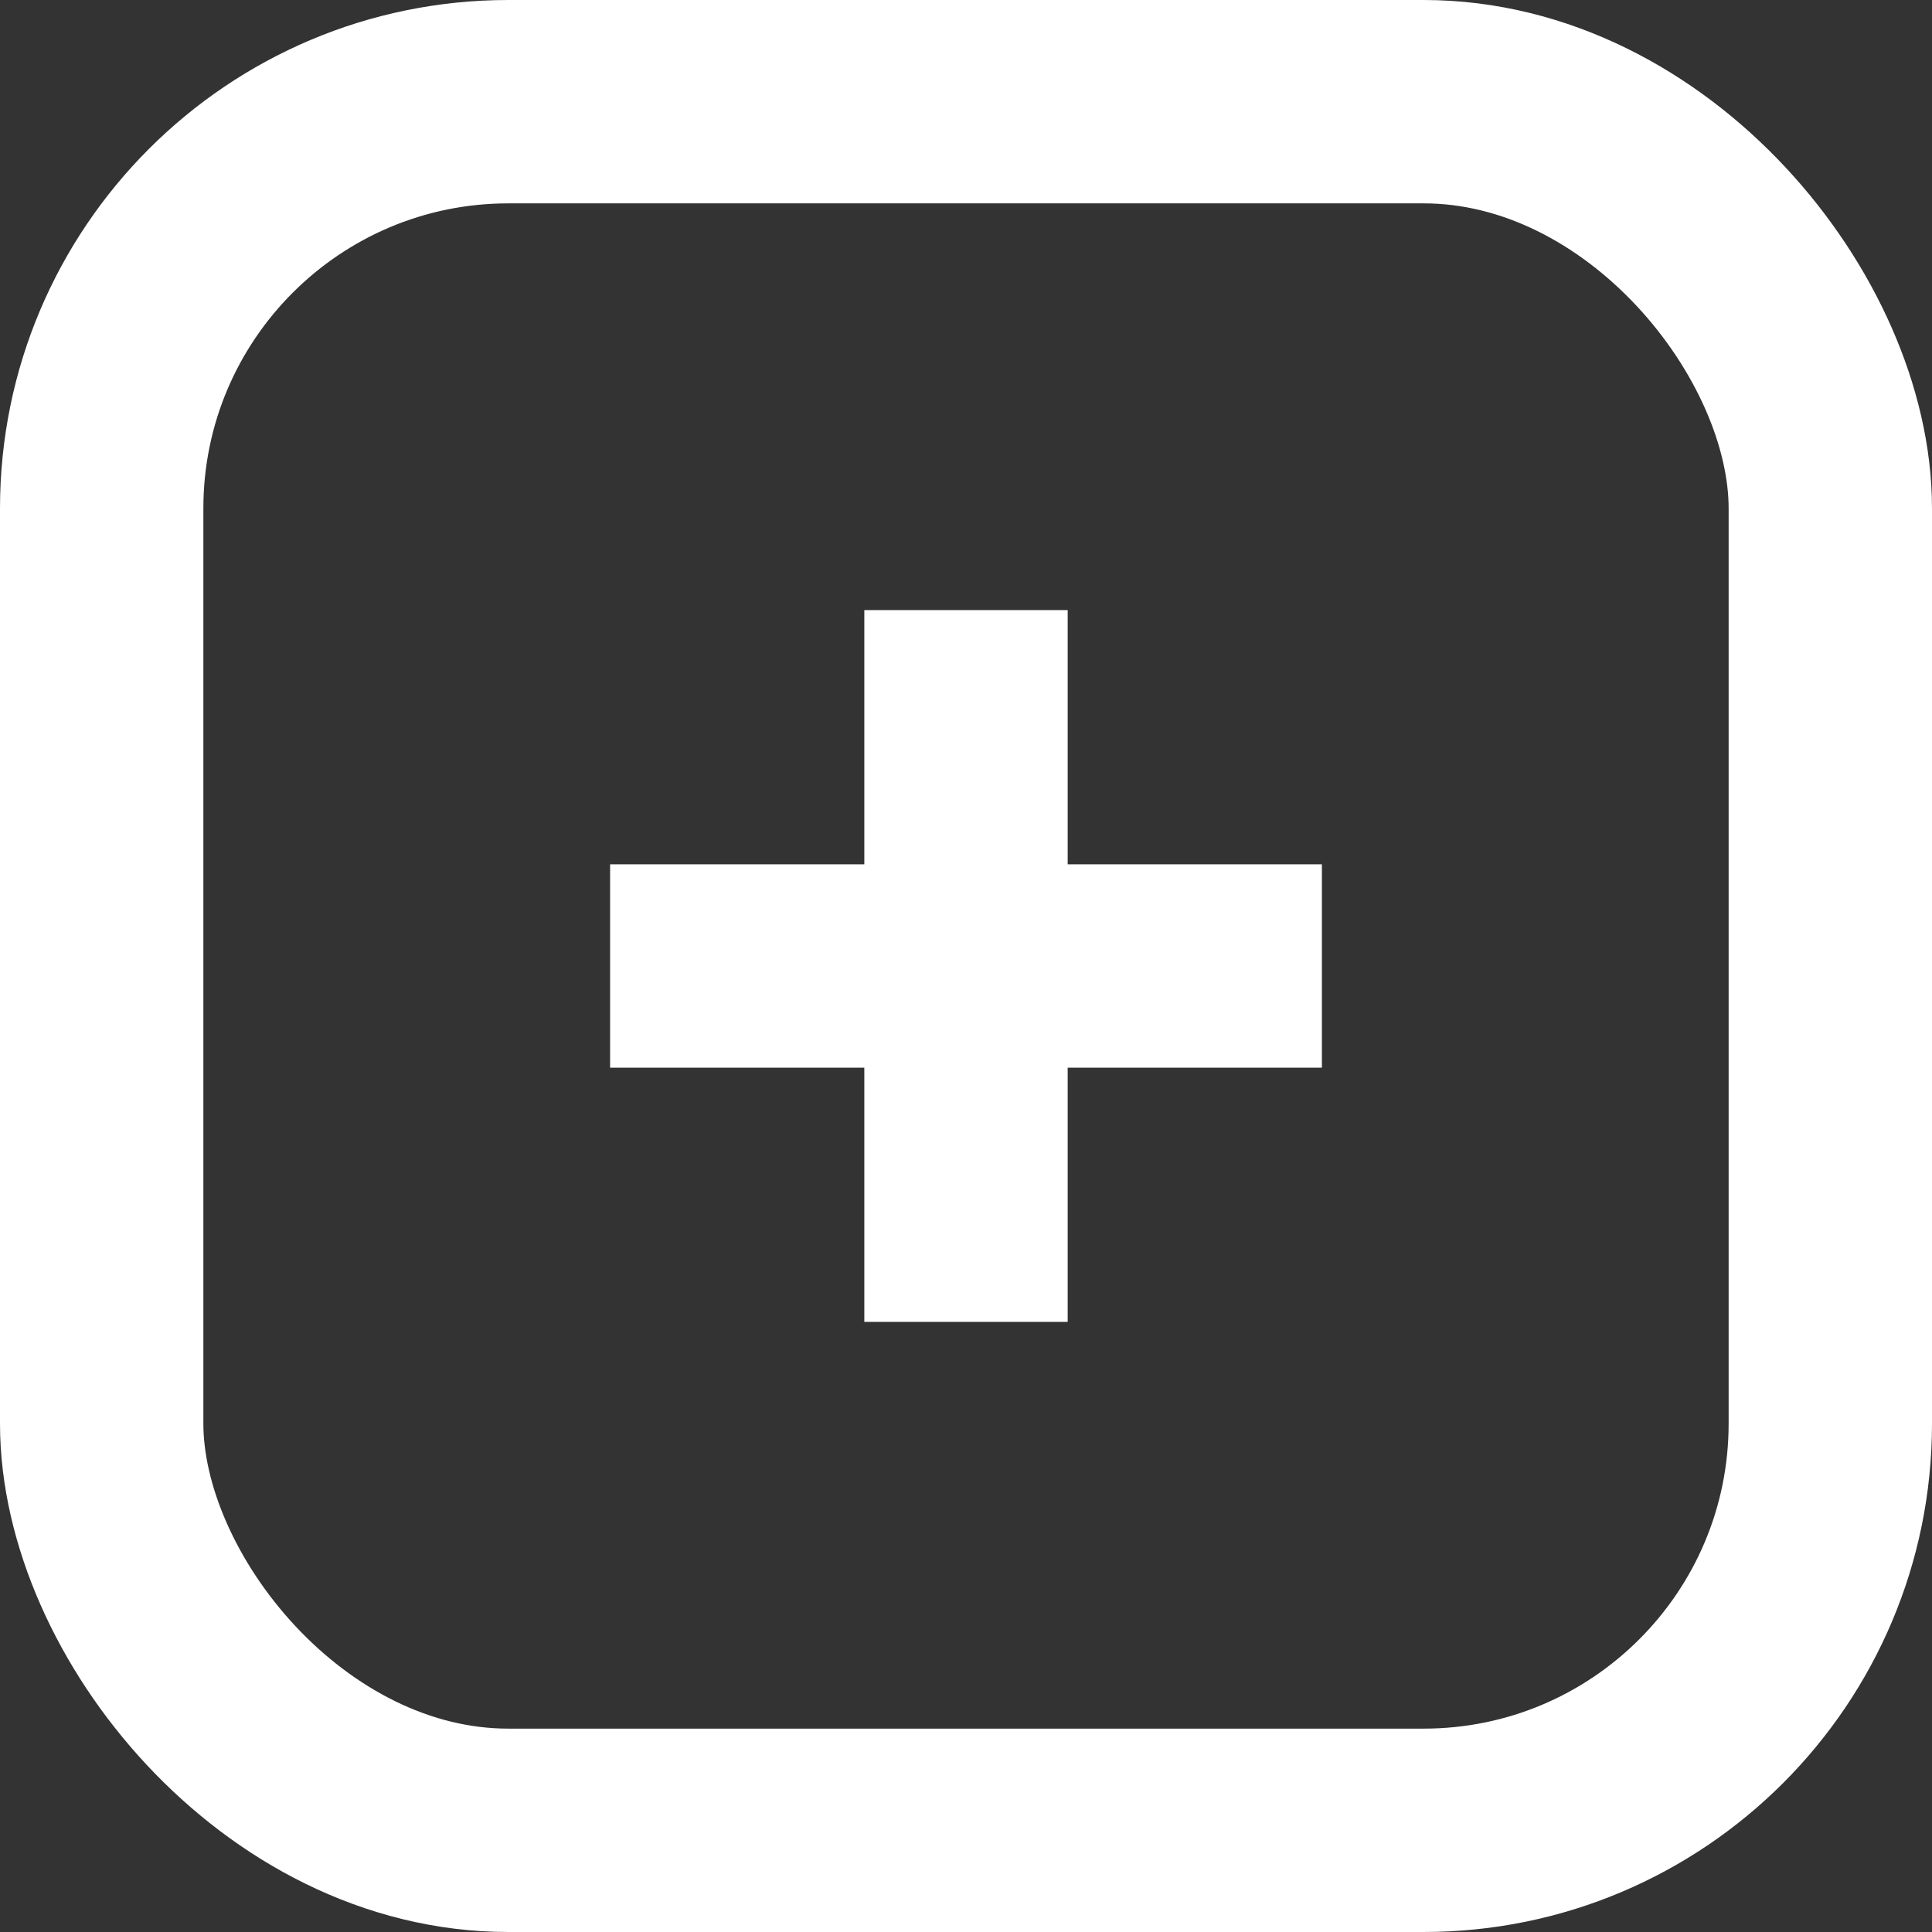 <svg width="38" height="38" viewBox="0 0 38 38" fill="none" xmlns="http://www.w3.org/2000/svg">
<rect x="0" y="0" width="38" height="38" fill="#333333" stroke="none"/>
<line x1="12" y1="19" x2="26" y2="19" stroke="white" stroke-width="4"/>
<rect x="2" y="2" width="34" height="34" rx="8" stroke="white" stroke-width="4"/>
<line x1="19" y1="12" x2="19" y2="26" stroke="white" stroke-width="4"/>
</svg>
